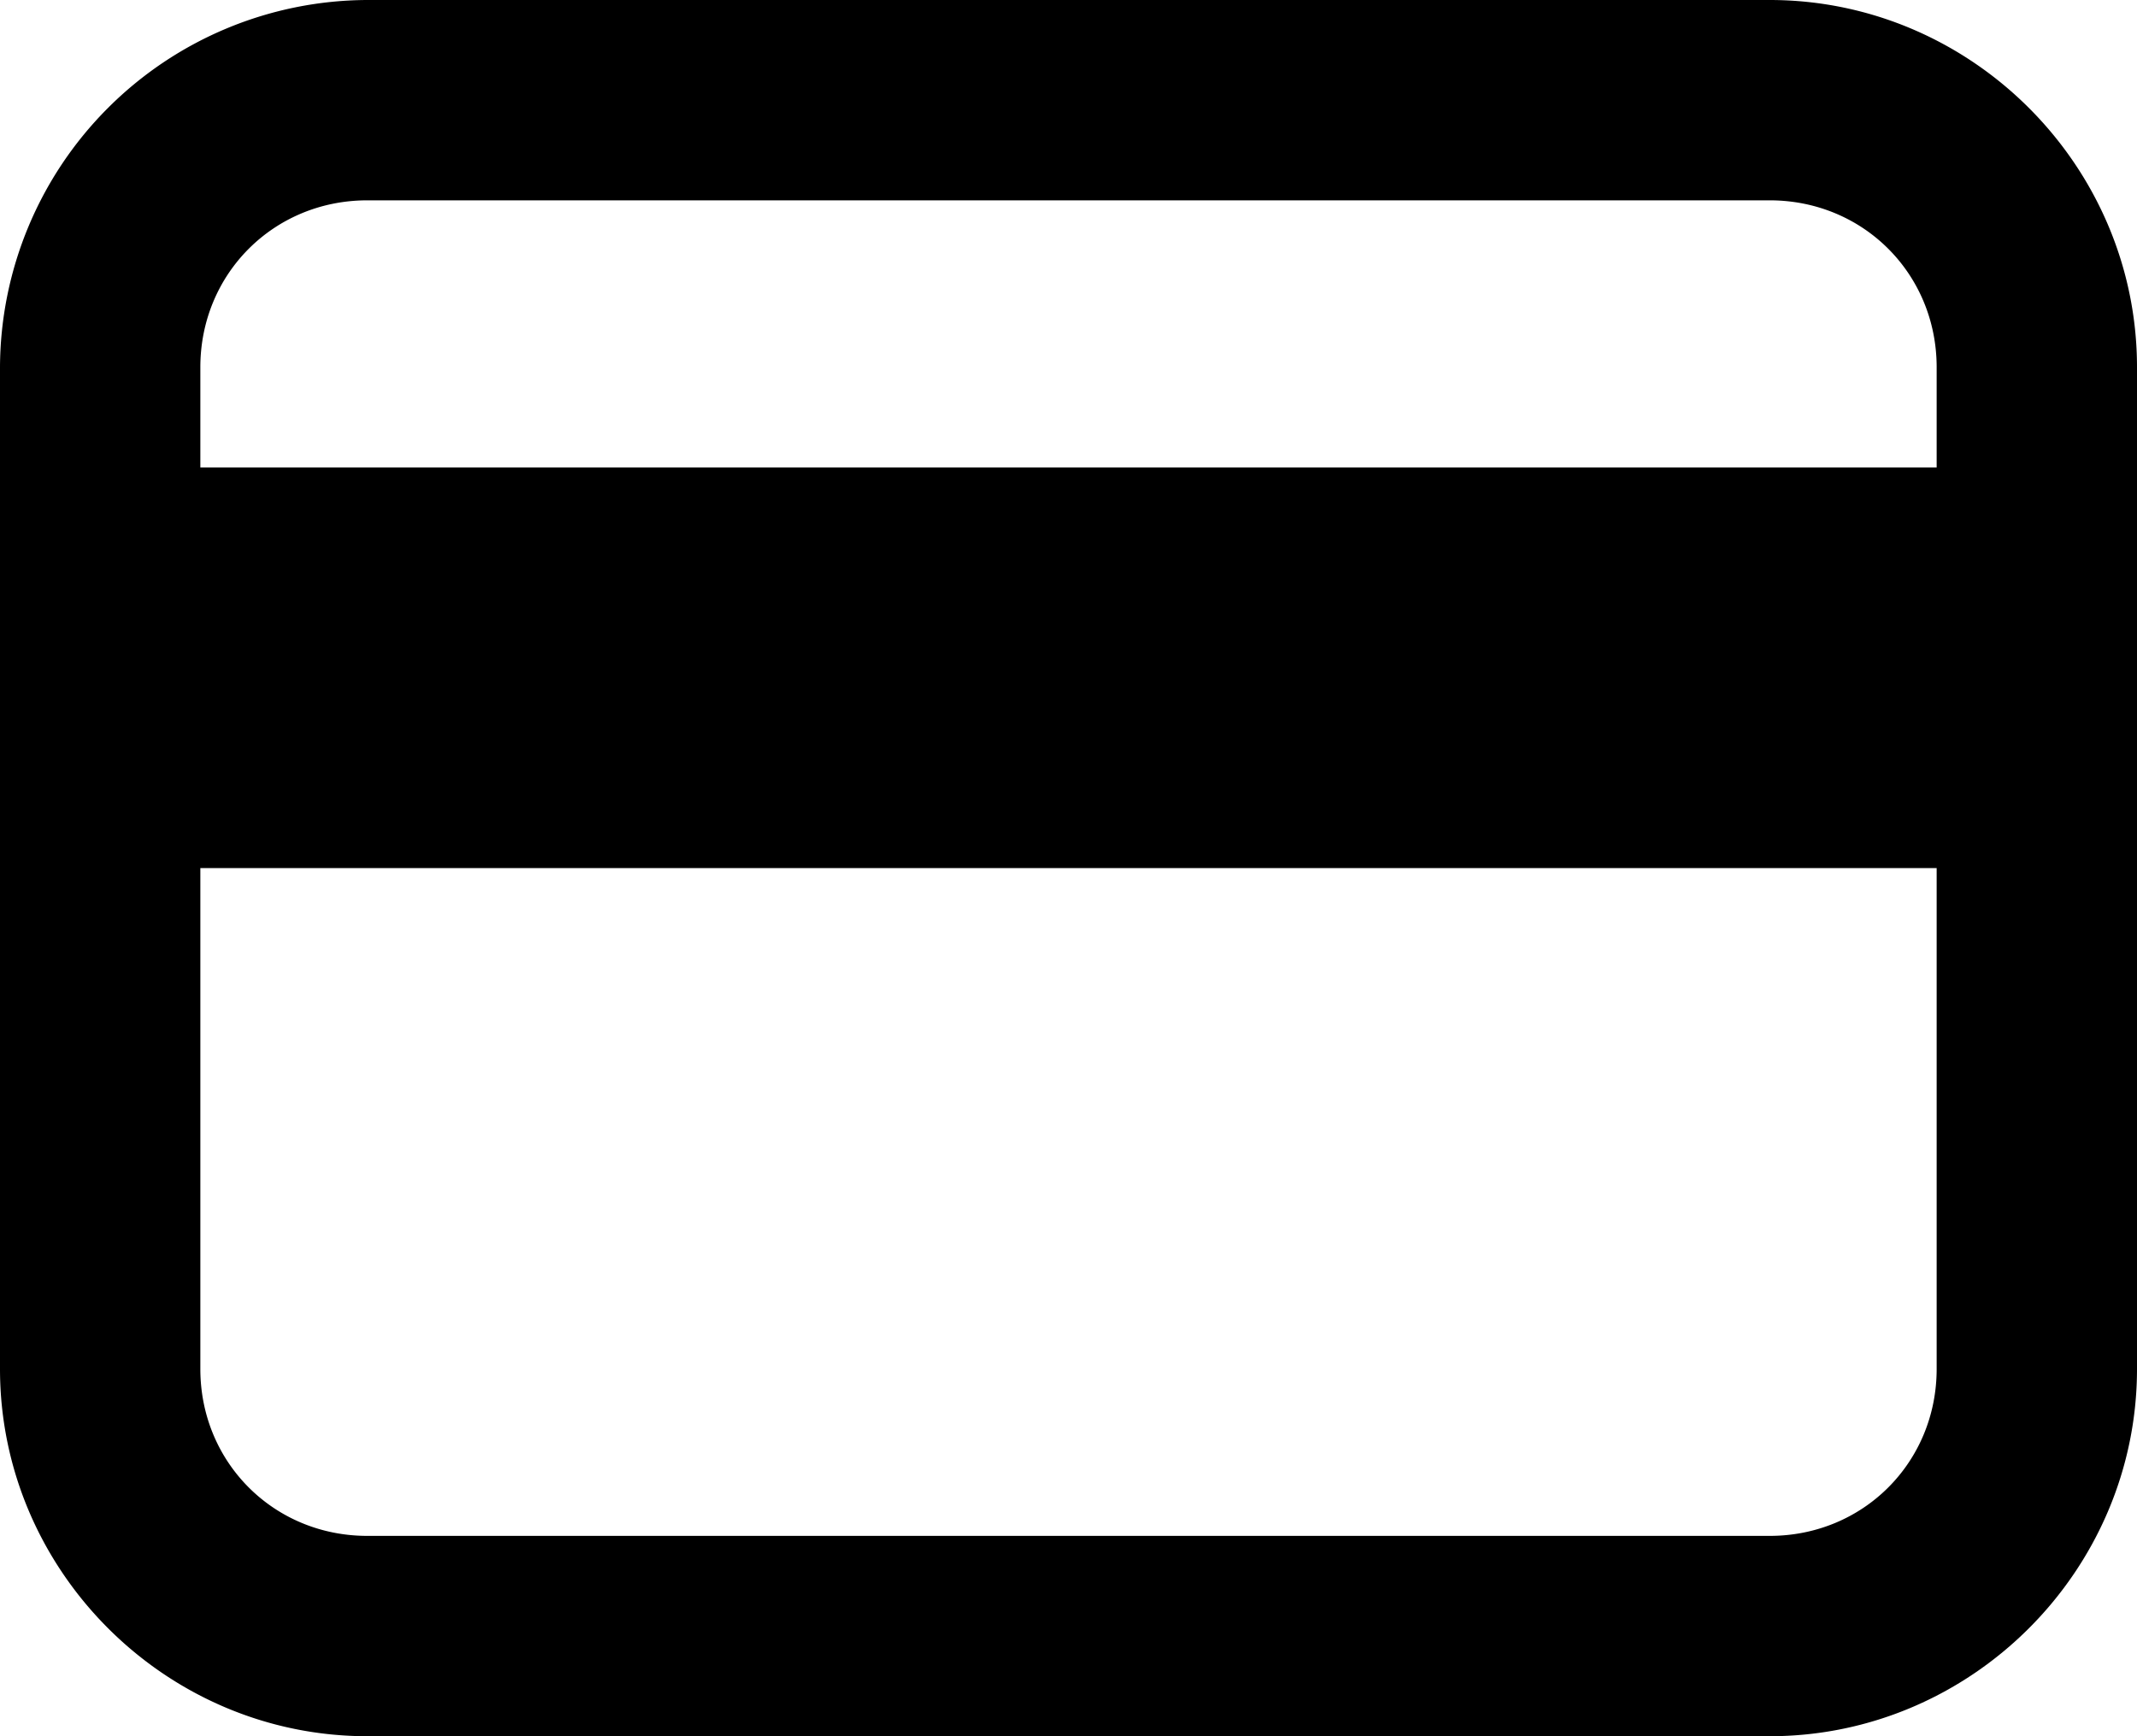 <svg xmlns="http://www.w3.org/2000/svg" viewBox="0 0 32 26"><path d="M5.5 0A5.52 5.52 0 0 0 0 5.5v15C0 23.52 2.48 26 5.5 26h21c3.02 0 5.5-2.48 5.5-5.5v-15C32 2.48 29.52 0 26.5 0h-21zm0 3h21C27.9 3 29 4.1 29 5.5V7H3V5.5C3 4.1 4.1 3 5.5 3zM3 13h26v7.5c0 1.4-1.1 2.5-2.5 2.5h-21C4.1 23 3 21.9 3 20.5V13z"/></svg>